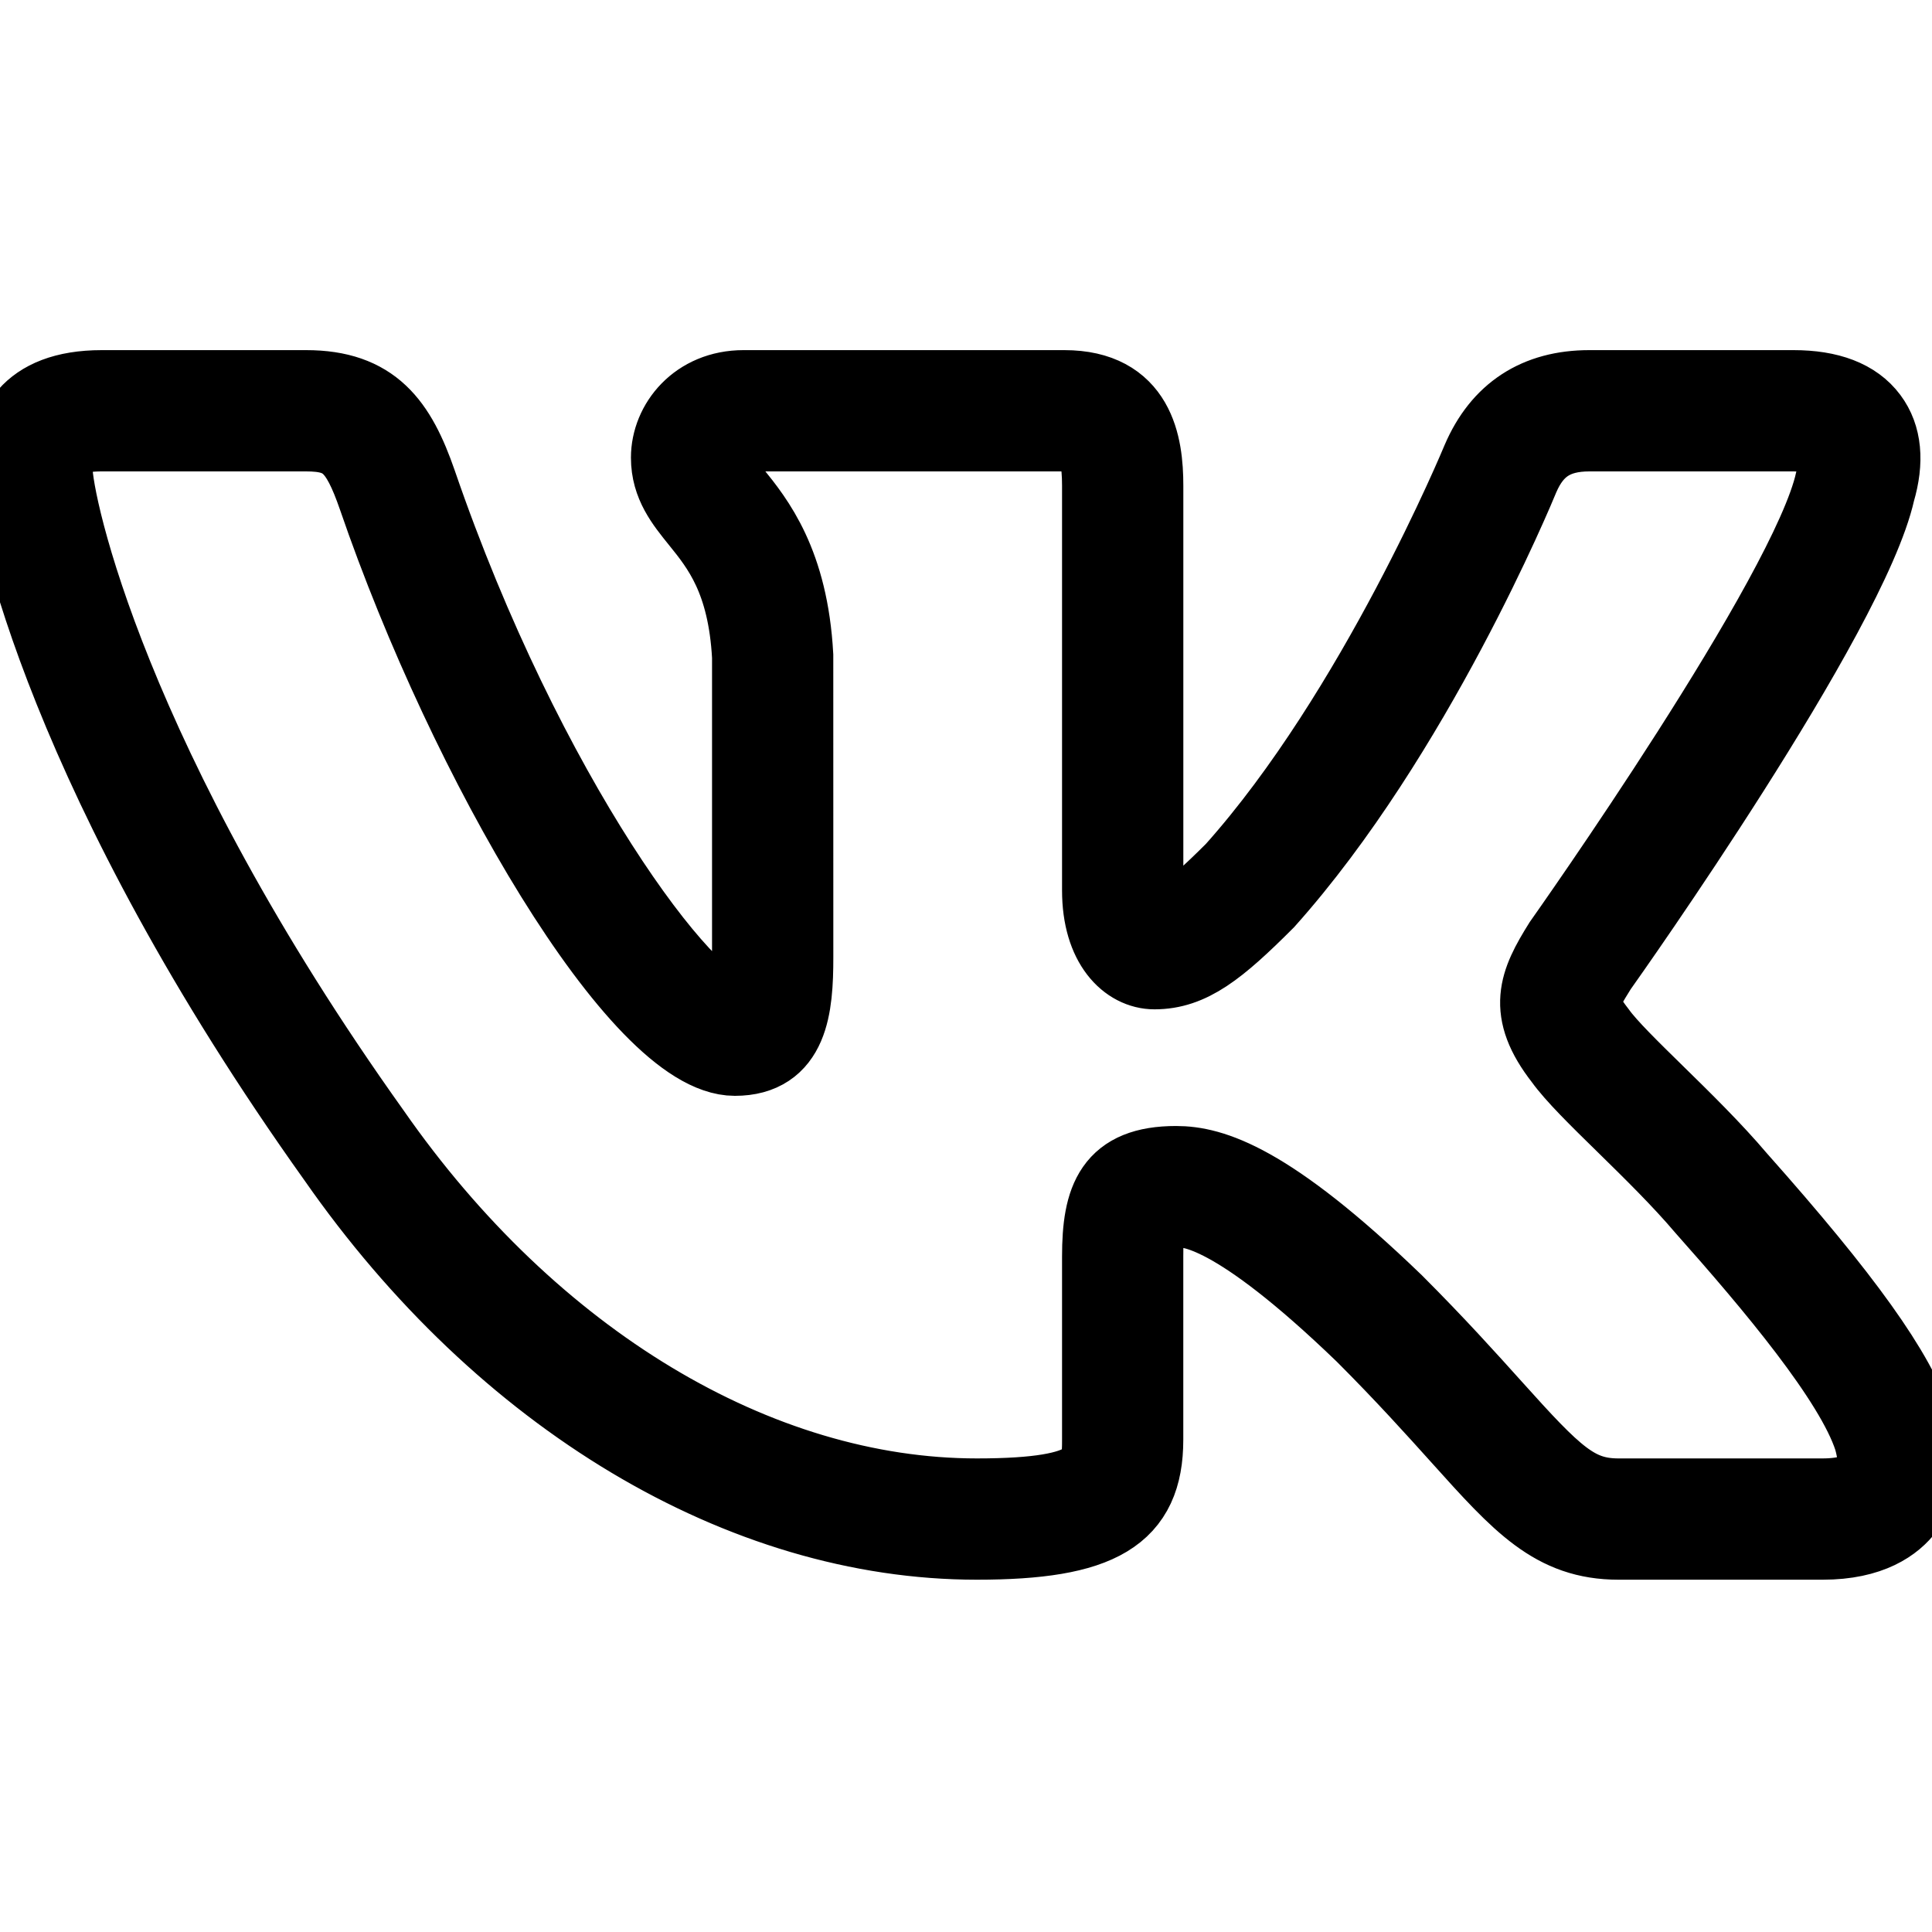 <svg width="49" height="49" viewBox="0 0 49 49" fill="none" xmlns="http://www.w3.org/2000/svg">
<g clip-path="url(#clip0_640_82)">
<path d="M46.227 39.065H41.049C39.423 39.065 38.582 38.13 37.055 36.431C36.424 35.73 35.64 34.857 34.604 33.821C31.298 30.633 30.191 30.633 29.828 30.633C29.152 30.633 29.011 30.633 29.011 31.87V36.513C29.011 38.397 27.902 39.065 24.774 39.065C18.841 39.065 12.772 35.437 8.539 29.36C1.743 19.832 0.271 13.05 0.271 11.882C0.271 10.969 0.672 9.88 2.583 9.88H7.762C9.437 9.88 10.066 10.751 10.587 12.255C13.303 20.166 17.433 25.718 18.637 25.718C18.854 25.718 19.059 25.718 19.059 24.28V16.655C18.951 14.688 18.279 13.856 17.74 13.189C17.36 12.719 17.002 12.275 17.002 11.608C17.002 10.758 17.696 9.88 18.857 9.88H26.994C28.802 9.88 29.012 11.273 29.012 12.321V22.58C29.012 23.284 29.241 23.507 29.297 23.525C29.686 23.524 30.093 23.309 31.312 22.09C34.915 18.062 37.532 11.742 37.559 11.678C38.071 10.483 38.995 9.88 40.309 9.88H45.487C46.391 9.88 47.033 10.127 47.396 10.615C47.739 11.075 47.798 11.695 47.574 12.457C46.879 15.563 40.784 24.172 40.524 24.537C40.046 25.305 39.943 25.47 40.51 26.199C40.767 26.558 41.352 27.13 41.971 27.737C42.657 28.409 43.435 29.171 44.063 29.913C46.762 32.949 48.101 34.821 48.532 36.164C48.843 37.229 48.588 37.878 48.318 38.236C48.034 38.614 47.441 39.065 46.227 39.065ZM29.828 29.558C30.714 29.558 32.144 29.955 35.358 33.054C36.421 34.117 37.216 35.001 37.855 35.712C39.41 37.442 39.954 37.989 41.049 37.989H46.227C46.828 37.989 47.265 37.847 47.457 37.59C47.678 37.296 47.604 36.823 47.504 36.479C47.023 34.986 44.978 32.561 43.25 30.617C42.646 29.904 41.888 29.161 41.219 28.505C40.536 27.837 39.947 27.259 39.648 26.842C38.702 25.626 39.009 24.934 39.63 23.94C39.71 23.826 45.901 15.082 46.528 12.207L46.539 12.167C46.627 11.873 46.697 11.477 46.534 11.257C46.389 11.063 46.018 10.956 45.488 10.956H40.31C39.431 10.956 38.889 11.307 38.551 12.094C38.446 12.352 35.842 18.638 32.094 22.829C30.865 24.06 30.174 24.599 29.279 24.599C28.633 24.599 27.936 23.967 27.936 22.581V12.321C27.936 11.048 27.581 10.956 26.995 10.956H18.858C18.32 10.956 18.078 11.337 18.078 11.608C18.078 11.882 18.24 12.095 18.577 12.513C19.146 13.217 20.006 14.282 20.134 16.626L20.135 24.28C20.135 25.552 20.019 26.793 18.637 26.793C16.235 26.793 11.869 19.303 9.57 12.606C9.111 11.28 8.756 10.956 7.762 10.956H2.584C1.347 10.956 1.347 11.47 1.347 11.882C1.347 12.794 2.75 19.391 9.42 28.74C13.455 34.533 19.194 37.989 24.776 37.989C27.936 37.989 27.936 37.338 27.936 36.513V31.87C27.936 30.405 28.246 29.558 29.828 29.558Z" fill="currentColor" stroke="currentColor" stroke-width="2"/>
</g>
<defs>
<clipPath id="clip0_640_82">
<rect width="49" height="49" fill="currentColor"/>
</clipPath>
</defs>
</svg>
